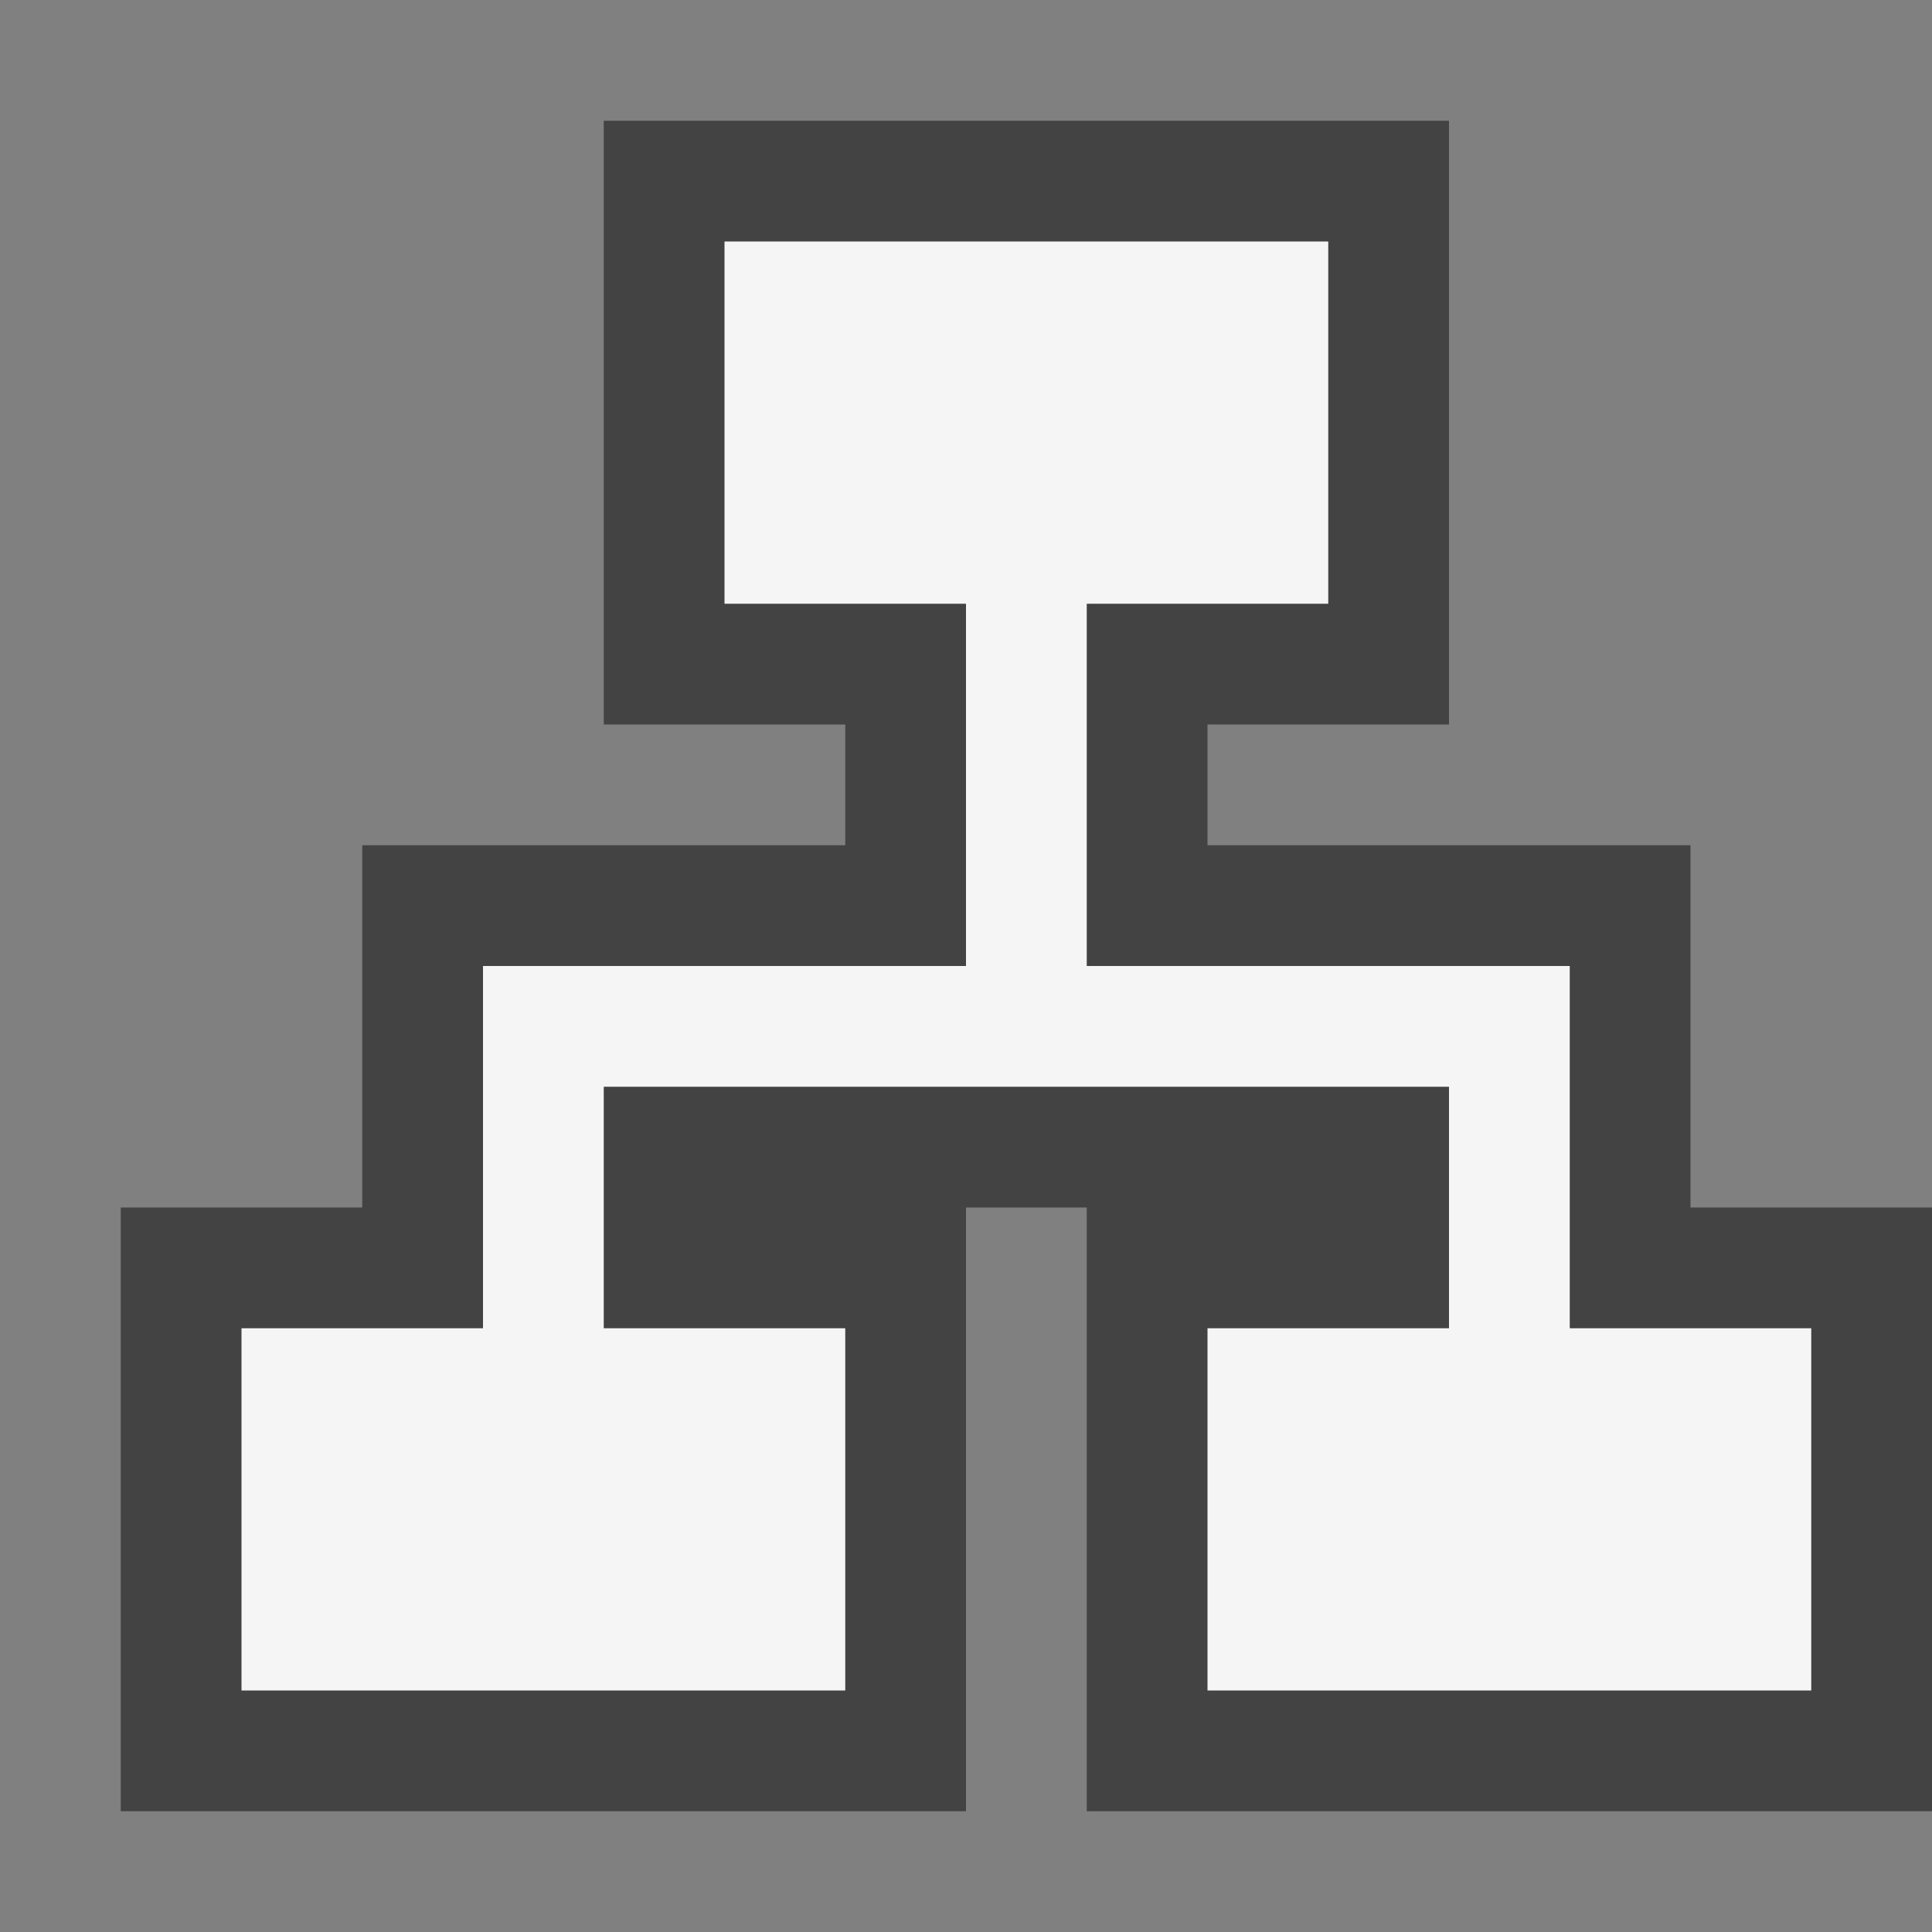 <svg xmlns="http://www.w3.org/2000/svg" viewBox="0 0 16 16"><rect x="0" y="0" width="16" height="16" fill="#808080" stroke="none"/><style>.st0{opacity:0}.st0,.st1{fill:#434343}.st2{fill:#f5f5f5}</style><g id="outline"><path class="st0" d="M0 0h16v16H0z"/><path class="st1" d="M14 10V7h-4V6h2V1H5v5h2v1H3v3H1v5h7v-5h1v5h7v-5z"/></g><path class="st2" d="M13 11V8H9V5h2V2H6v3h2v3H4v3H2v3h5v-3H5V9h7v2h-2v3h5v-3z" id="icon_x5F_bg"/></svg>